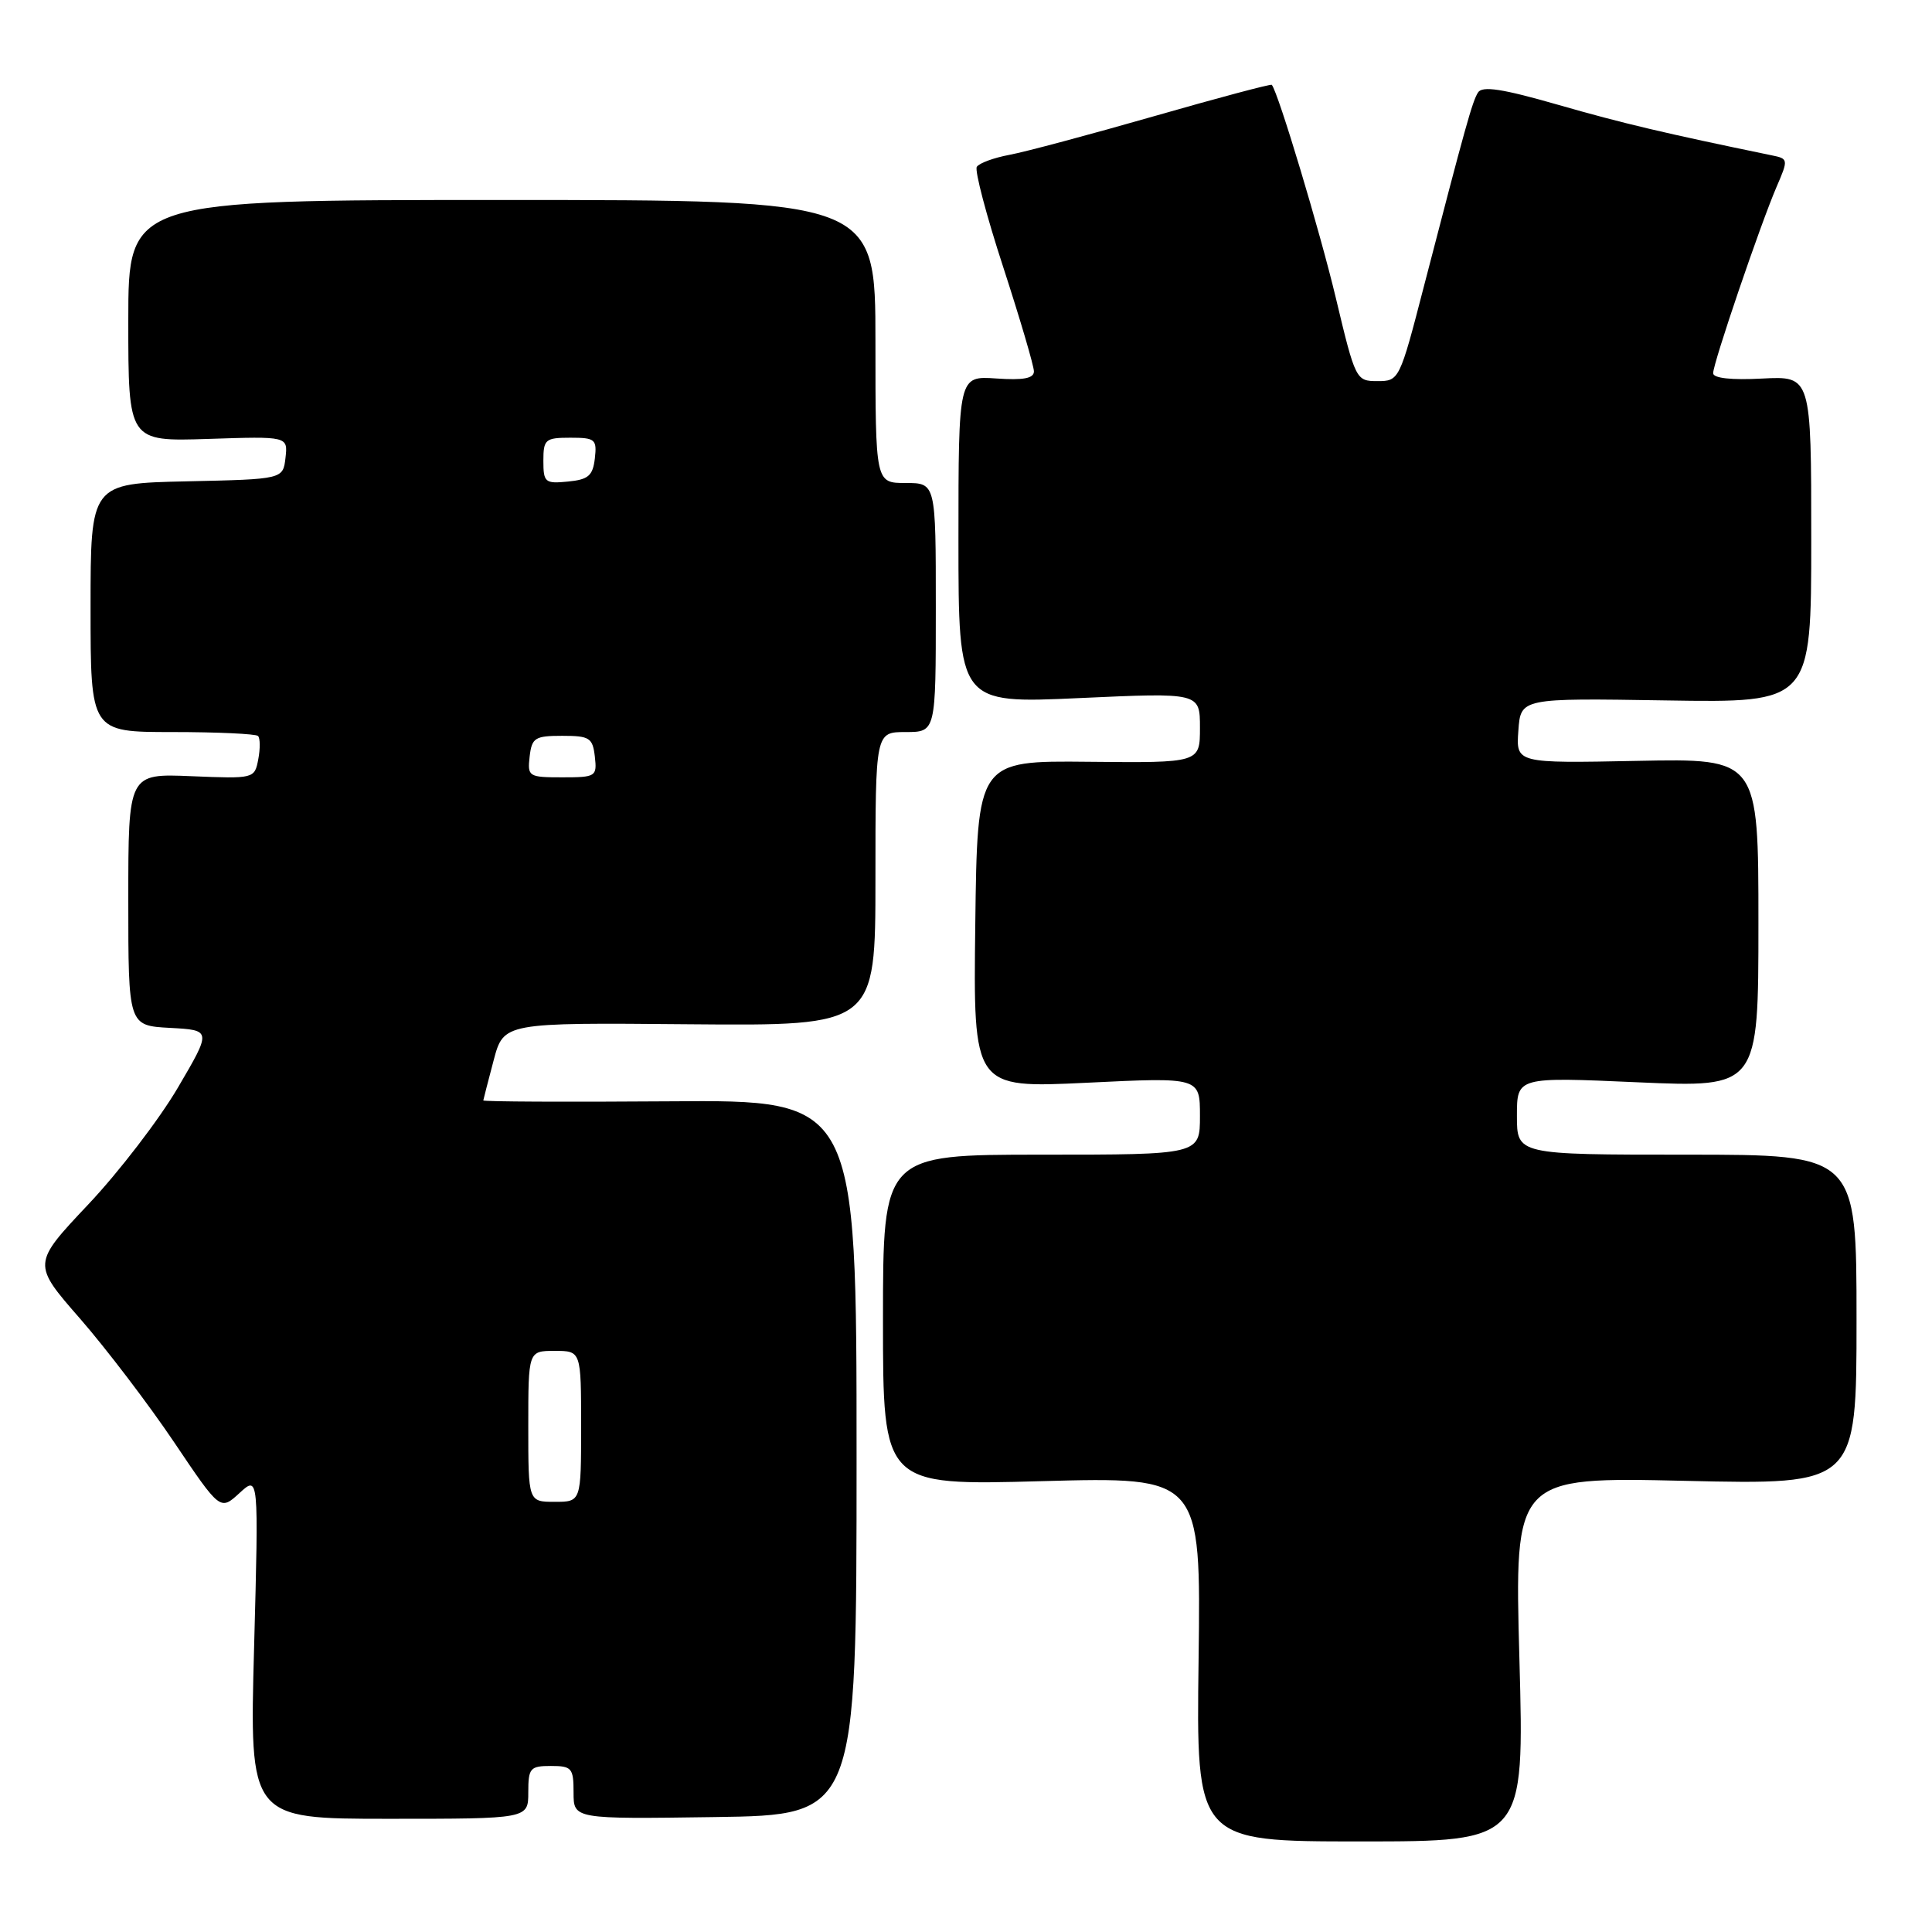 <?xml version="1.0" encoding="UTF-8" standalone="no"?>
<!DOCTYPE svg PUBLIC "-//W3C//DTD SVG 1.1//EN" "http://www.w3.org/Graphics/SVG/1.1/DTD/svg11.dtd" >
<svg xmlns="http://www.w3.org/2000/svg" xmlns:xlink="http://www.w3.org/1999/xlink" version="1.1" viewBox="0 0 256 256">
 <g >
 <path fill="currentColor"
d=" M 201.33 219.85 C 200.67 195.70 200.67 195.70 223.34 196.22 C 246.00 196.74 246.00 196.74 246.00 174.87 C 246.00 153.00 246.00 153.00 223.50 153.00 C 201.00 153.00 201.00 153.00 201.00 147.85 C 201.00 142.70 201.00 142.70 217.00 143.41 C 233.00 144.11 233.00 144.11 233.00 122.31 C 233.00 100.50 233.00 100.50 216.94 100.82 C 200.88 101.14 200.88 101.14 201.19 96.82 C 201.50 92.50 201.50 92.50 220.75 92.81 C 240.00 93.12 240.00 93.12 240.00 71.47 C 240.00 49.83 240.00 49.83 233.50 50.16 C 229.40 50.38 227.00 50.11 227.00 49.45 C 227.00 48.12 233.26 29.74 235.40 24.77 C 236.98 21.11 236.97 21.03 234.75 20.58 C 220.55 17.65 215.04 16.35 206.54 13.91 C 199.07 11.76 196.40 11.35 195.84 12.26 C 195.08 13.49 194.23 16.53 188.66 38.00 C 185.46 50.37 185.39 50.50 182.53 50.50 C 179.68 50.50 179.60 50.36 177.01 39.50 C 174.88 30.57 169.40 12.34 168.52 11.24 C 168.40 11.10 161.38 12.97 152.91 15.40 C 144.43 17.83 135.81 20.14 133.74 20.52 C 131.67 20.91 129.73 21.62 129.43 22.11 C 129.13 22.59 130.71 28.60 132.95 35.45 C 135.18 42.31 137.00 48.50 137.00 49.21 C 137.00 50.14 135.60 50.40 132.00 50.15 C 127.00 49.81 127.00 49.81 127.00 71.52 C 127.00 93.23 127.00 93.23 143.00 92.50 C 159.00 91.77 159.00 91.77 159.00 96.43 C 159.00 101.09 159.00 101.09 144.25 100.94 C 129.50 100.79 129.50 100.79 129.23 122.49 C 128.96 144.19 128.96 144.19 143.98 143.47 C 159.00 142.74 159.00 142.74 159.00 147.87 C 159.00 153.00 159.00 153.00 138.00 153.00 C 117.00 153.00 117.00 153.00 117.00 174.92 C 117.00 196.84 117.00 196.84 138.07 196.26 C 159.13 195.69 159.13 195.69 158.82 219.85 C 158.50 244.00 158.50 244.00 180.25 244.00 C 201.99 244.00 201.99 244.00 201.33 219.85 Z  M 70.00 237.50 C 70.00 234.28 70.24 234.00 73.00 234.00 C 75.77 234.00 76.00 234.28 76.00 237.52 C 76.00 241.04 76.00 241.04 94.75 240.77 C 113.50 240.50 113.50 240.50 113.50 193.12 C 113.50 145.74 113.50 145.74 88.75 145.93 C 75.14 146.03 64.02 145.98 64.04 145.81 C 64.07 145.64 64.68 143.25 65.41 140.50 C 66.74 135.50 66.74 135.50 91.37 135.72 C 116.00 135.93 116.00 135.93 116.00 116.47 C 116.00 97.00 116.00 97.00 120.00 97.00 C 124.00 97.00 124.00 97.00 124.00 80.50 C 124.00 64.00 124.00 64.00 120.00 64.00 C 116.00 64.00 116.00 64.00 116.00 45.25 C 116.00 26.50 116.00 26.50 66.50 26.50 C 17.00 26.50 17.00 26.50 17.00 42.50 C 17.00 58.50 17.00 58.50 27.57 58.16 C 38.15 57.81 38.15 57.81 37.83 60.66 C 37.50 63.50 37.50 63.50 24.75 63.78 C 12.00 64.06 12.00 64.06 12.00 80.53 C 12.00 97.00 12.00 97.00 22.83 97.00 C 28.79 97.00 33.90 97.24 34.19 97.52 C 34.48 97.81 34.49 99.21 34.22 100.62 C 33.73 103.18 33.67 103.19 25.36 102.85 C 17.00 102.50 17.00 102.50 17.00 119.20 C 17.00 135.90 17.00 135.90 22.52 136.20 C 28.04 136.50 28.04 136.50 23.57 144.12 C 21.11 148.31 15.77 155.28 11.69 159.60 C 4.27 167.47 4.27 167.47 10.62 174.74 C 14.11 178.75 19.71 186.11 23.07 191.10 C 29.18 200.18 29.18 200.18 31.73 197.84 C 34.28 195.50 34.28 195.50 33.67 218.25 C 33.05 241.00 33.05 241.00 51.53 241.00 C 70.00 241.00 70.00 241.00 70.00 237.50 Z  M 70.00 189.00 C 70.00 179.00 70.00 179.00 73.50 179.00 C 77.00 179.00 77.00 179.00 77.00 189.00 C 77.00 199.00 77.00 199.00 73.50 199.00 C 70.00 199.00 70.00 199.00 70.00 189.00 Z  M 70.18 100.25 C 70.47 97.76 70.88 97.50 74.50 97.50 C 78.12 97.50 78.53 97.76 78.82 100.25 C 79.12 102.90 78.96 103.00 74.50 103.00 C 70.04 103.00 69.88 102.90 70.18 100.25 Z  M 72.00 61.06 C 72.00 58.22 72.25 58.00 75.57 58.00 C 78.87 58.00 79.11 58.20 78.82 60.75 C 78.55 63.04 77.96 63.55 75.25 63.81 C 72.22 64.11 72.00 63.92 72.00 61.06 Z "/>
</g>
</svg>